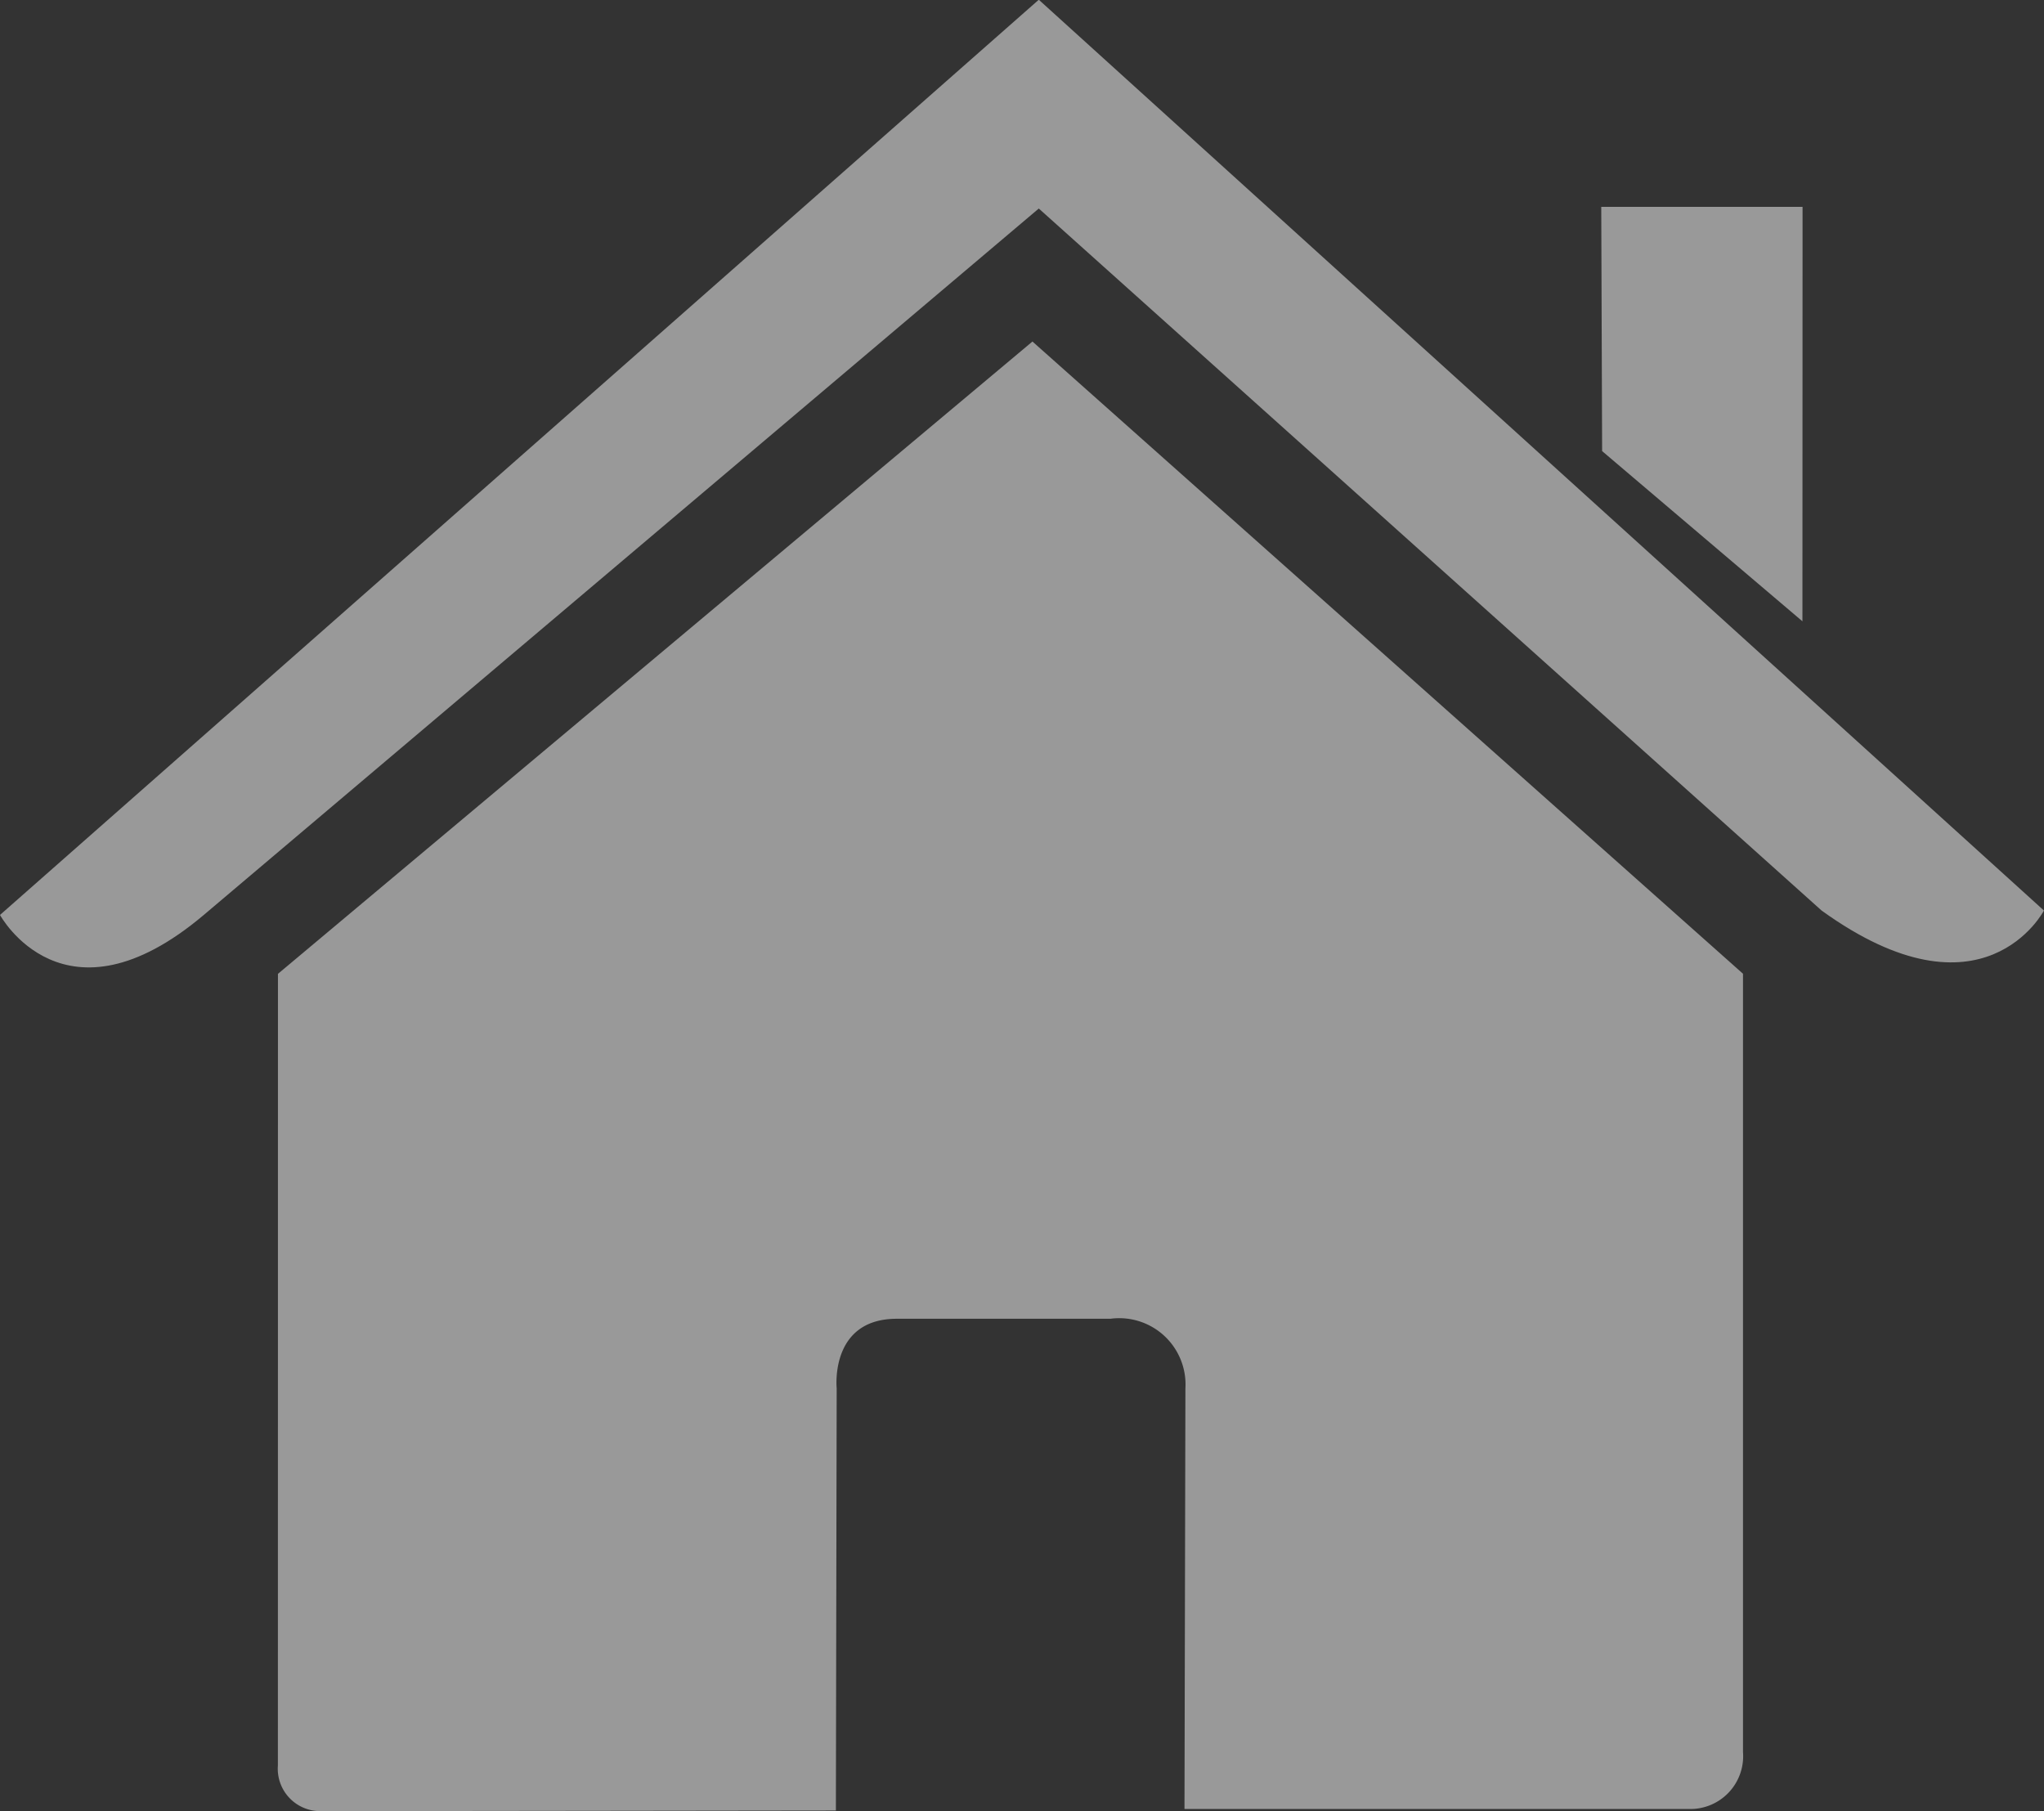 <svg xmlns="http://www.w3.org/2000/svg" width="30.613" height="27.125" viewBox="0 0 30.613 27.125">
  <rect x="0" y="0" width="30.613" height="27.125" fill="#333333" stroke="none"/>
  <g id="home-svgrepo-com_4_" data-name="home-svgrepo-com (4)" transform="translate(0 0)" opacity="0.5">
    <g id="c14_house" transform="translate(0 0)">
      <path id="Path_11441" data-name="Path 11441" d="M3.588,27.239a.635.635,0,0,0,.641.684c.833,0,7.716-.009,7.716-.009l.012-6.323s-.109-1.042.9-1.042h3.2a.993.993,0,0,1,1.123,1.042l-.014,6.3h7.554a.791.791,0,0,0,.811-.851V15.382L14.889,5.913l-11.3,9.47Z" transform="translate(0.574 -0.798)" fill="#fff"/>
      <path id="Path_11442" data-name="Path 11442" d="M0,15.207s.958,1.768,3.052,0L15.558,4.627,27.282,15.141c2.422,1.747,3.33,0,3.33,0L15.558,1.5Z" transform="translate(0 -1.504)" fill="#fff"/>
      <path id="Path_11443" data-name="Path 11443" d="M23.689,4.175H20.674l.013,3.658,3,2.549Z" transform="translate(3.308 -1.077)" fill="#fff"/>
    </g>
  </g>
</svg>
